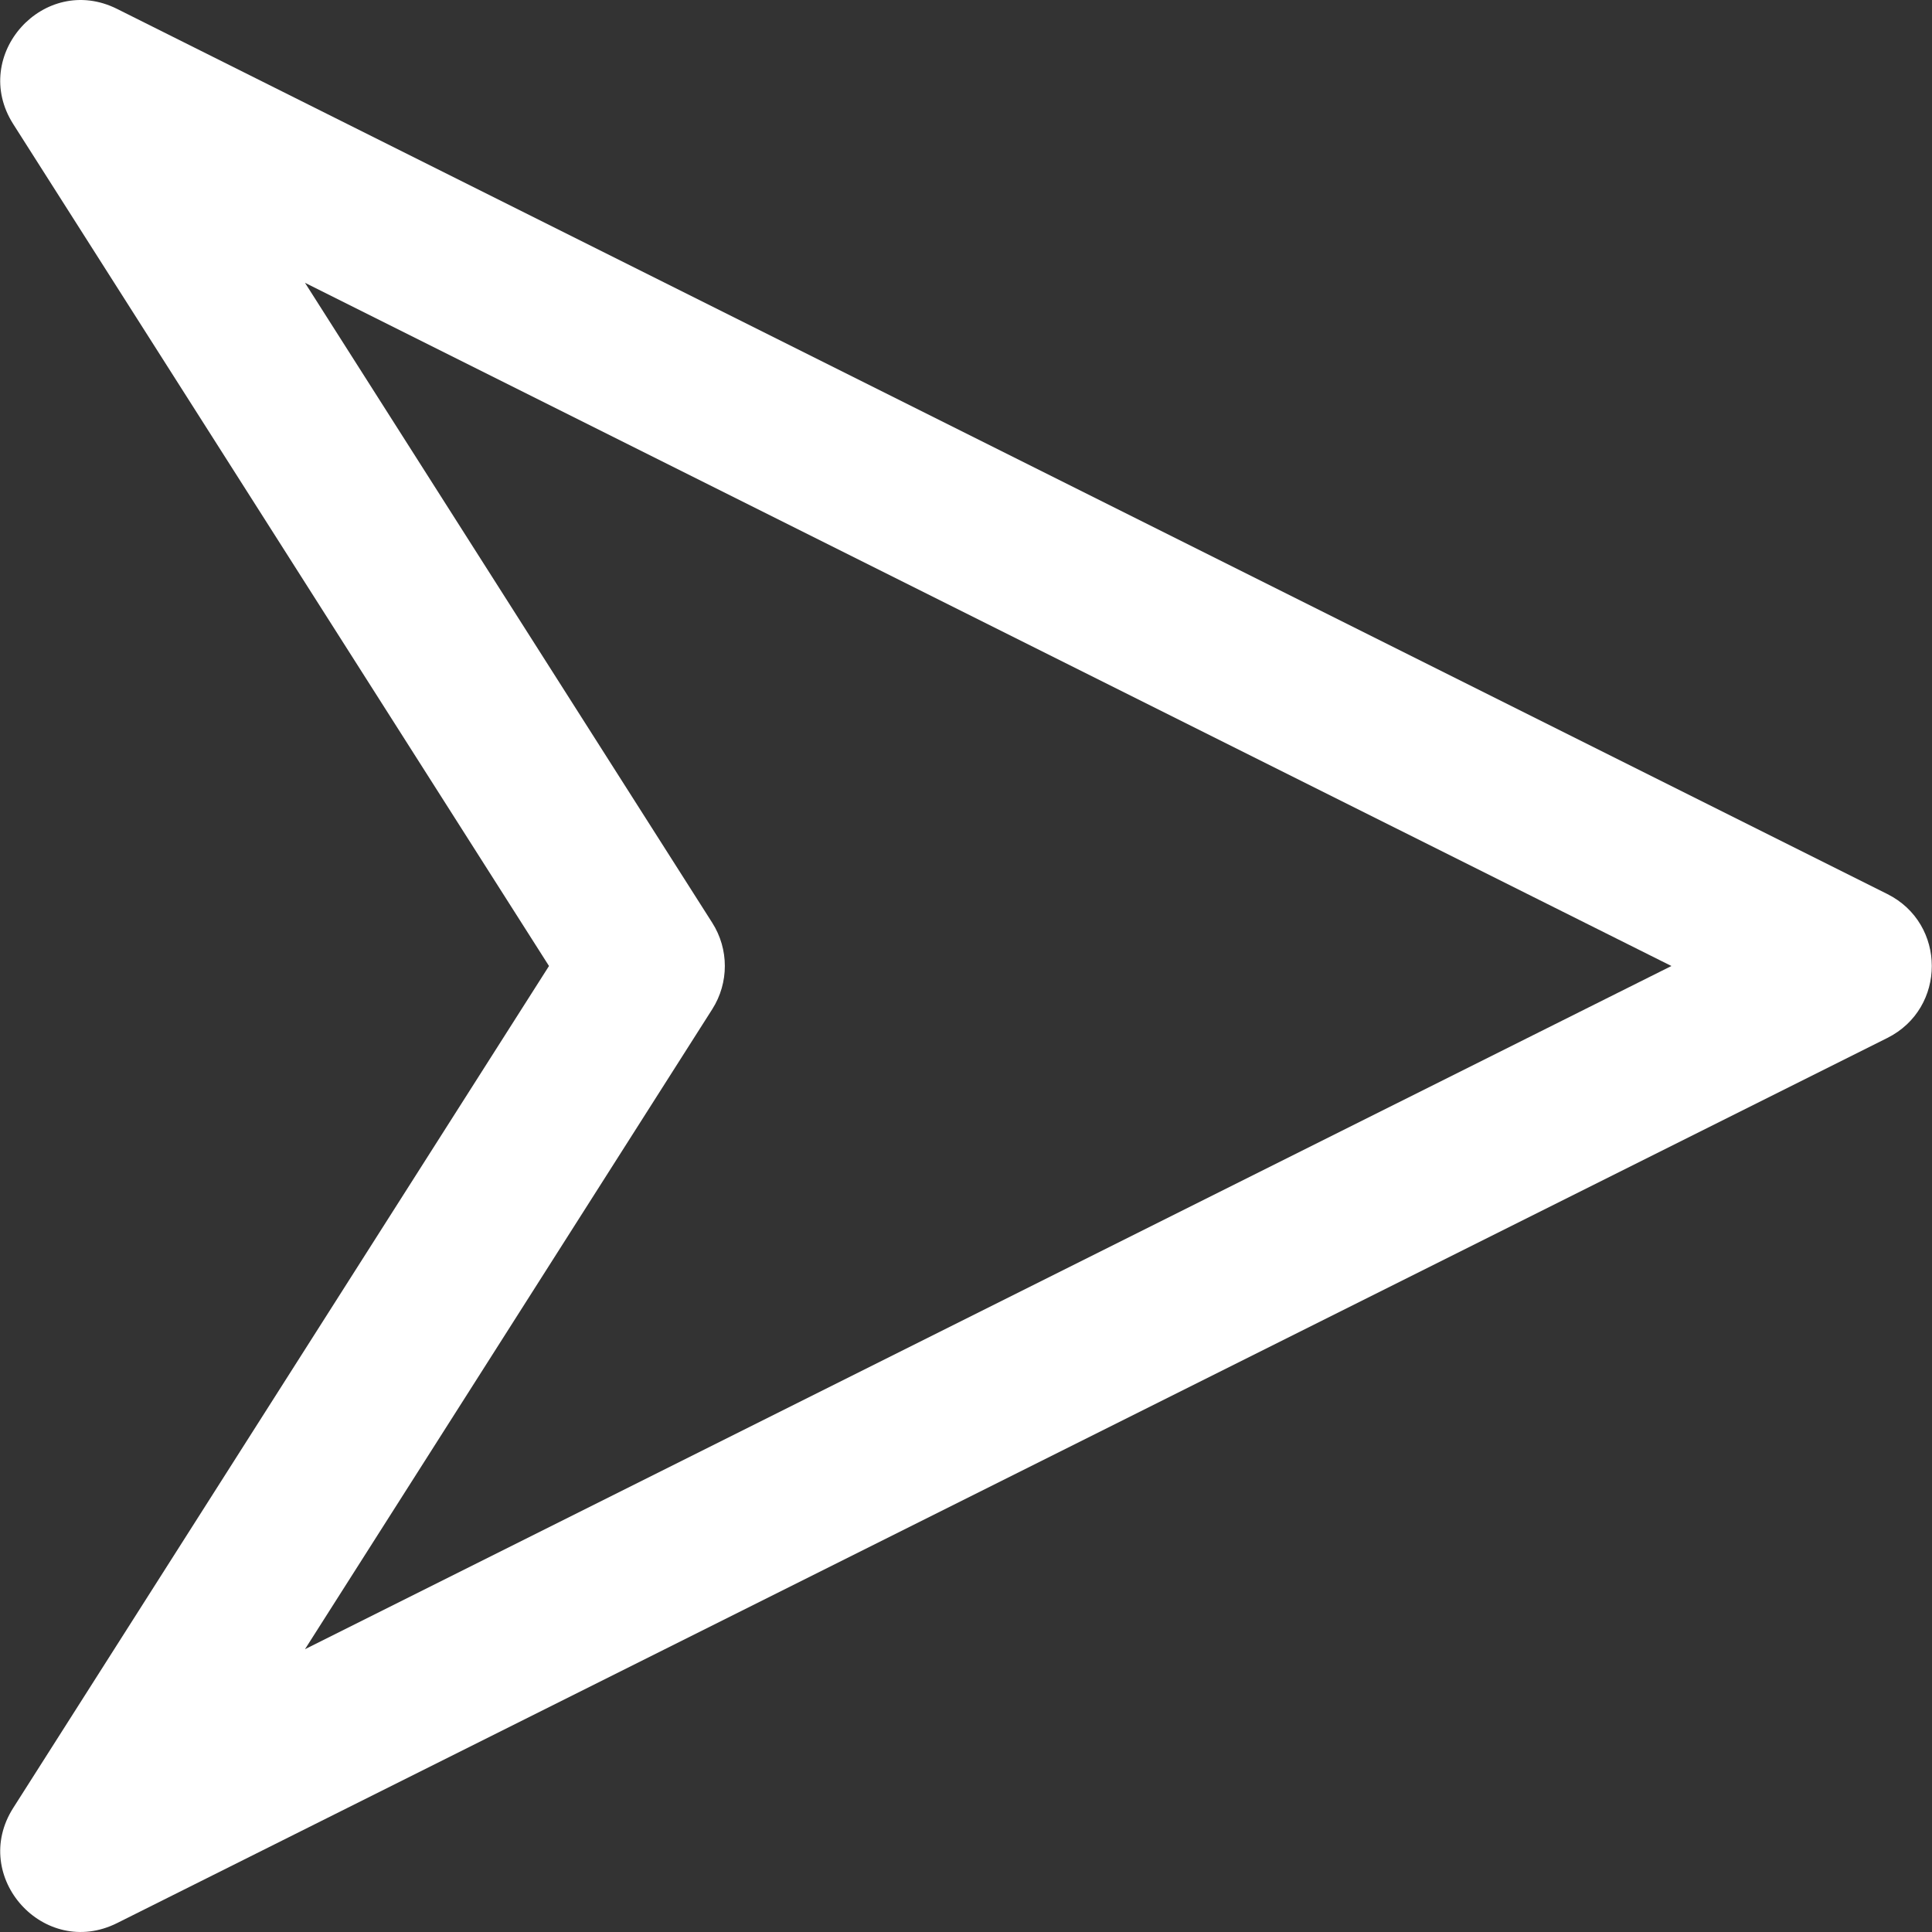 <?xml version="1.0" encoding="iso-8859-1"?>
<!-- Generator: Adobe Illustrator 19.0.0, SVG Export Plug-In . SVG Version: 6.00 Build 0)  -->
<svg version="1.1" id="Layer_1" xmlns="http://www.w3.org/2000/svg" xmlns:xlink="http://www.w3.org/1999/xlink" x="0px" y="0px"
	 viewBox="0 0 512.228 512.228" style="enable-background:new 0 0 512.228 512.228;" xml:space="preserve">
<rect x="0" y="0" width="512.228" height="512.228" fill="#333333" stroke="none"/>
<g>
	<g>
		<path fill="#fff" d="M500.382,237.033L31.049,2.366C11.696-7.31-8.106,14.646,3.51,32.9l142.045,223.213L3.51,479.327
			c-11.616,18.254,8.186,40.211,27.539,30.534l469.333-234.667C516.106,267.333,516.106,244.895,500.382,237.033z M80.857,437.255
			L188.84,267.567c4.447-6.988,4.447-15.919,0-22.907L80.857,74.973l362.282,181.141L80.857,437.255z"/>
	</g>
</g>
<g>
</g>
<g>
</g>
<g>
</g>
<g>
</g>
<g>
</g>
<g>
</g>
<g>
</g>
<g>
</g>
<g>
</g>
<g>
</g>
<g>
</g>
<g>
</g>
<g>
</g>
<g>
</g>
<g>
</g>
</svg>
